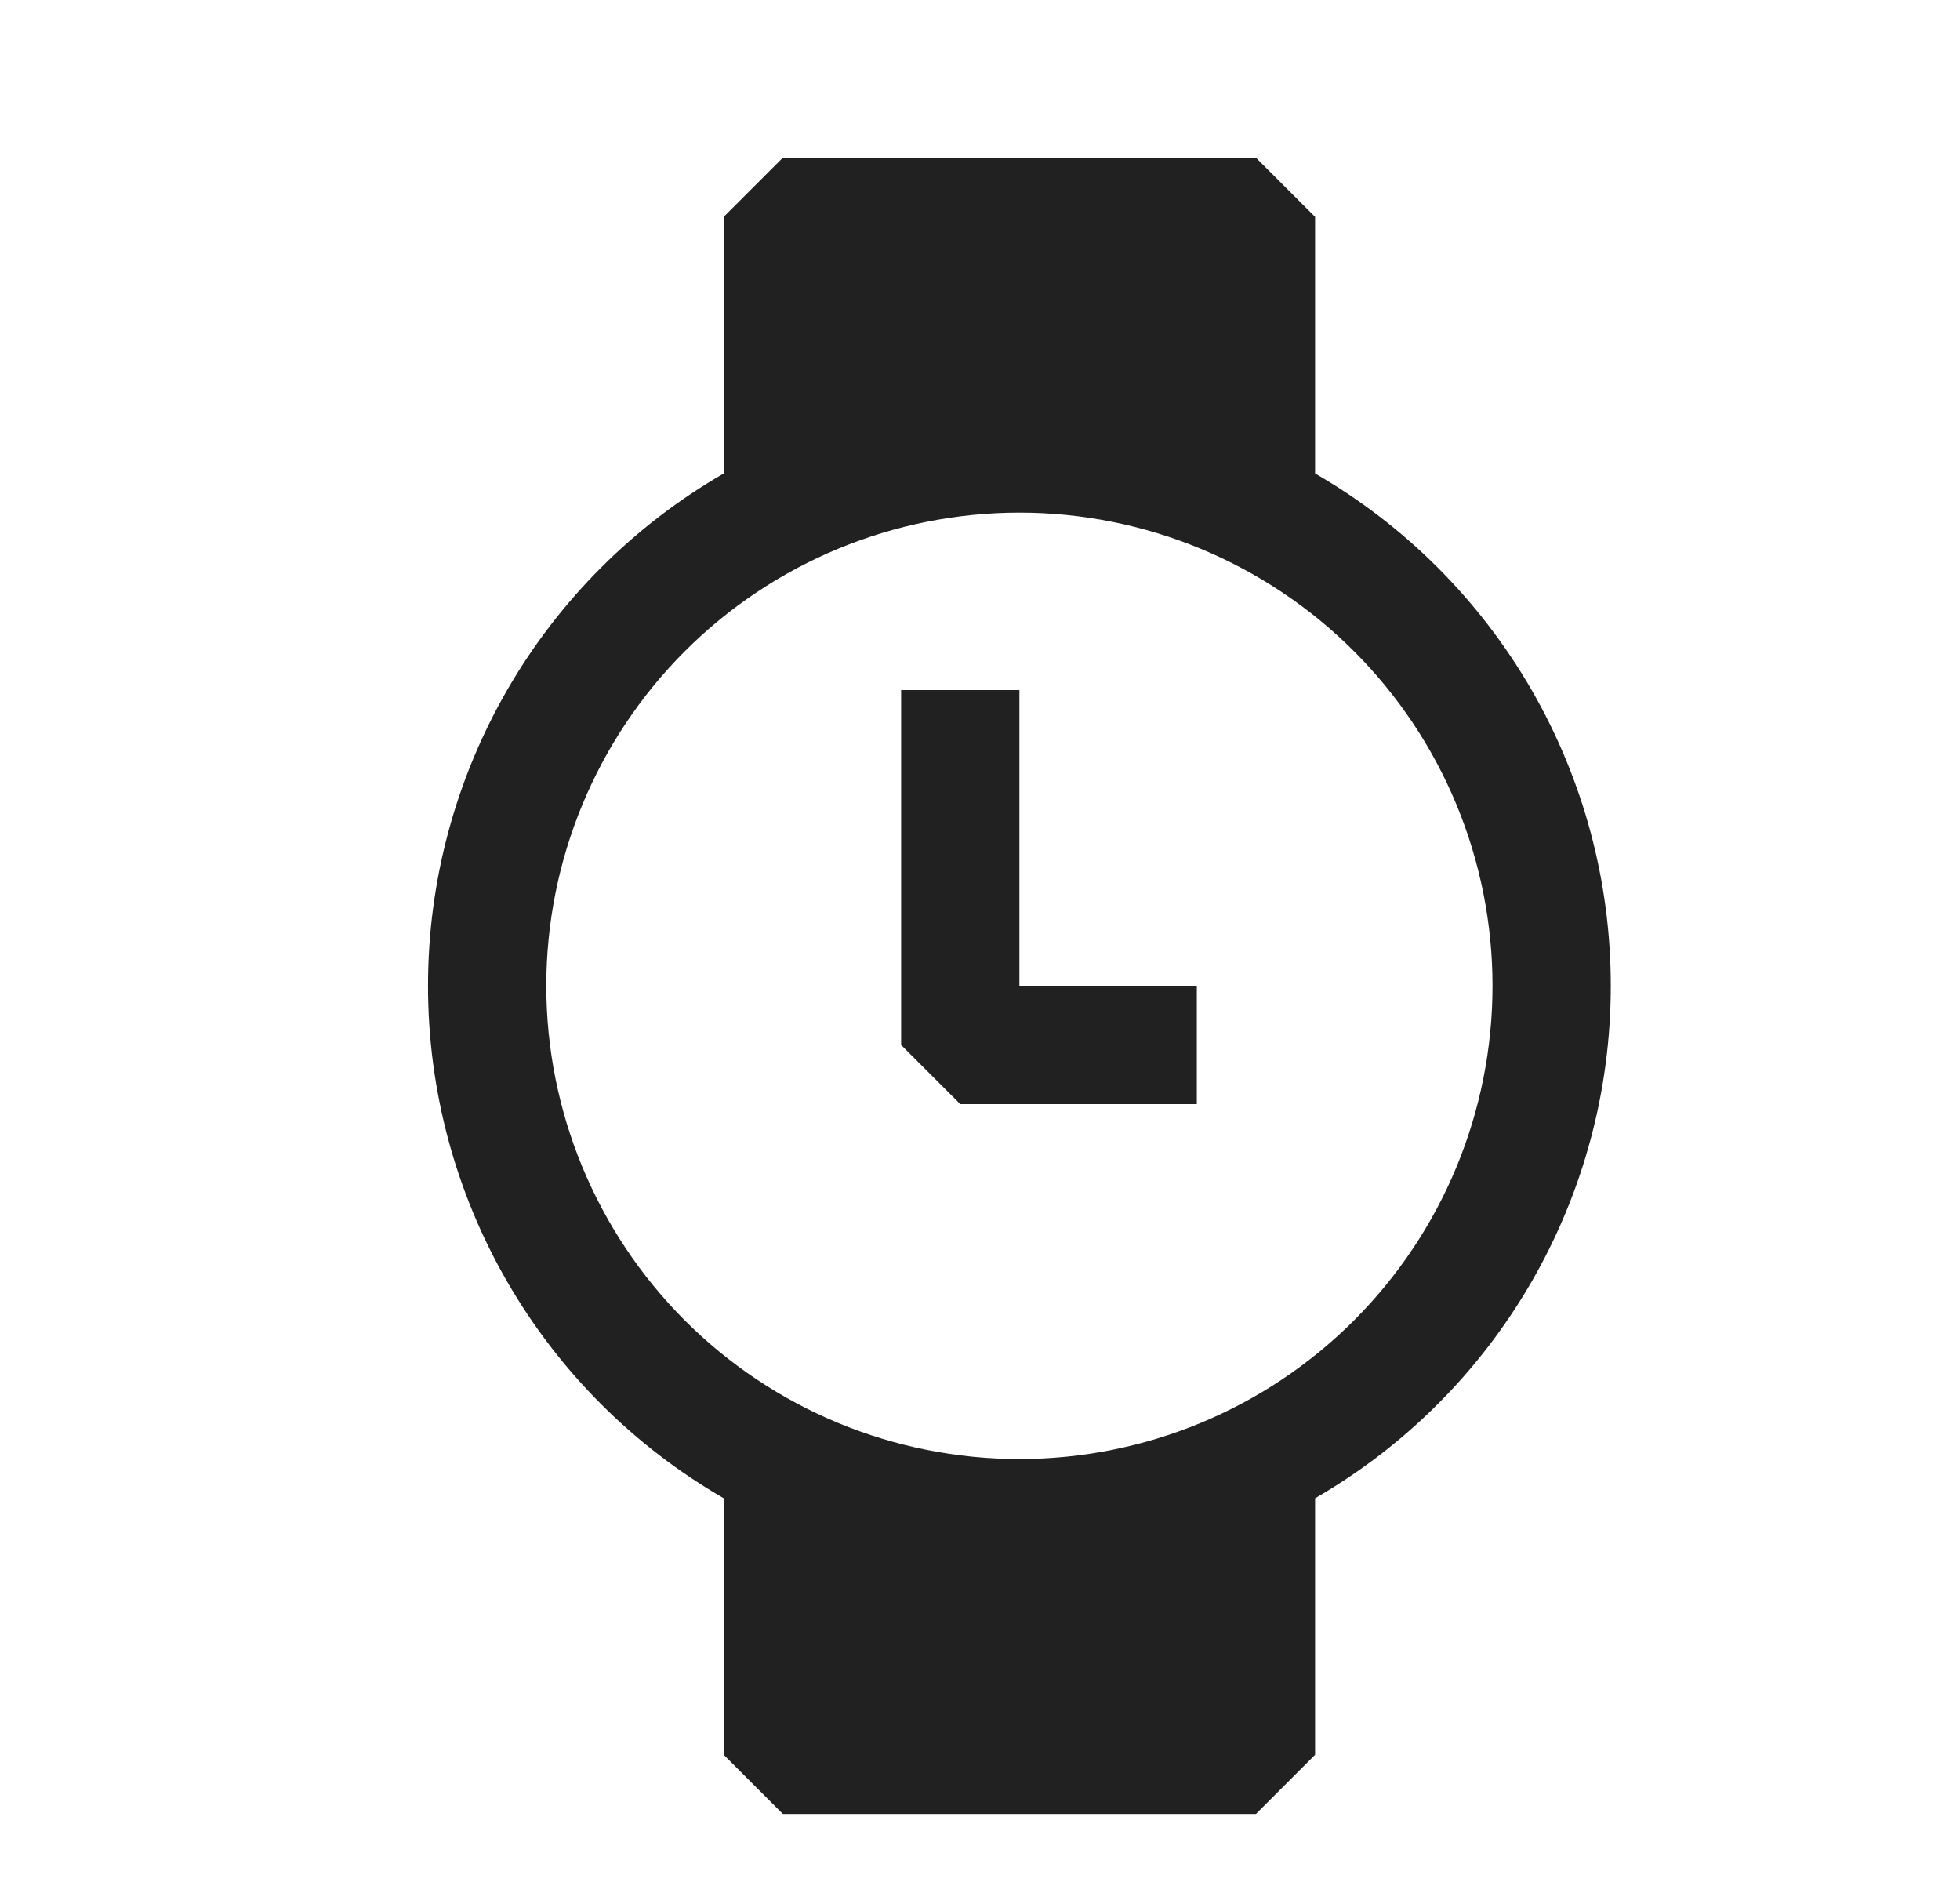 <svg width="29" height="28" viewBox="0 0 29 28" fill="none" xmlns="http://www.w3.org/2000/svg">
<path d="M14.208 16.333H17.708V14.583H15.083V10.208H13.333V15.458L14.208 16.333Z" fill="#212121"/>
<path fill-rule="evenodd" clip-rule="evenodd" d="M10.708 7.004C9.377 7.772 8.272 8.877 7.504 10.207C6.736 11.538 6.332 13.047 6.333 14.583C6.332 16.119 6.736 17.629 7.504 18.959C8.272 20.29 9.377 21.395 10.708 22.163V25.958L11.583 26.833H18.583L19.458 25.958V22.163C20.789 21.395 21.894 20.29 22.662 18.959C23.43 17.629 23.834 16.119 23.833 14.583C23.834 13.047 23.43 11.538 22.662 10.207C21.894 8.877 20.789 7.772 19.458 7.004V3.208L18.583 2.333H11.583L10.708 3.208V7.004ZM22.083 14.583C22.083 16.44 21.346 18.22 20.033 19.533C18.72 20.846 16.939 21.583 15.083 21.583C13.226 21.583 11.446 20.846 10.133 19.533C8.821 18.22 8.083 16.44 8.083 14.583C8.083 12.727 8.821 10.946 10.133 9.633C11.446 8.321 13.226 7.583 15.083 7.583C16.939 7.583 18.72 8.321 20.033 9.633C21.346 10.946 22.083 12.727 22.083 14.583V14.583Z" fill="#212121"/>
</svg>
